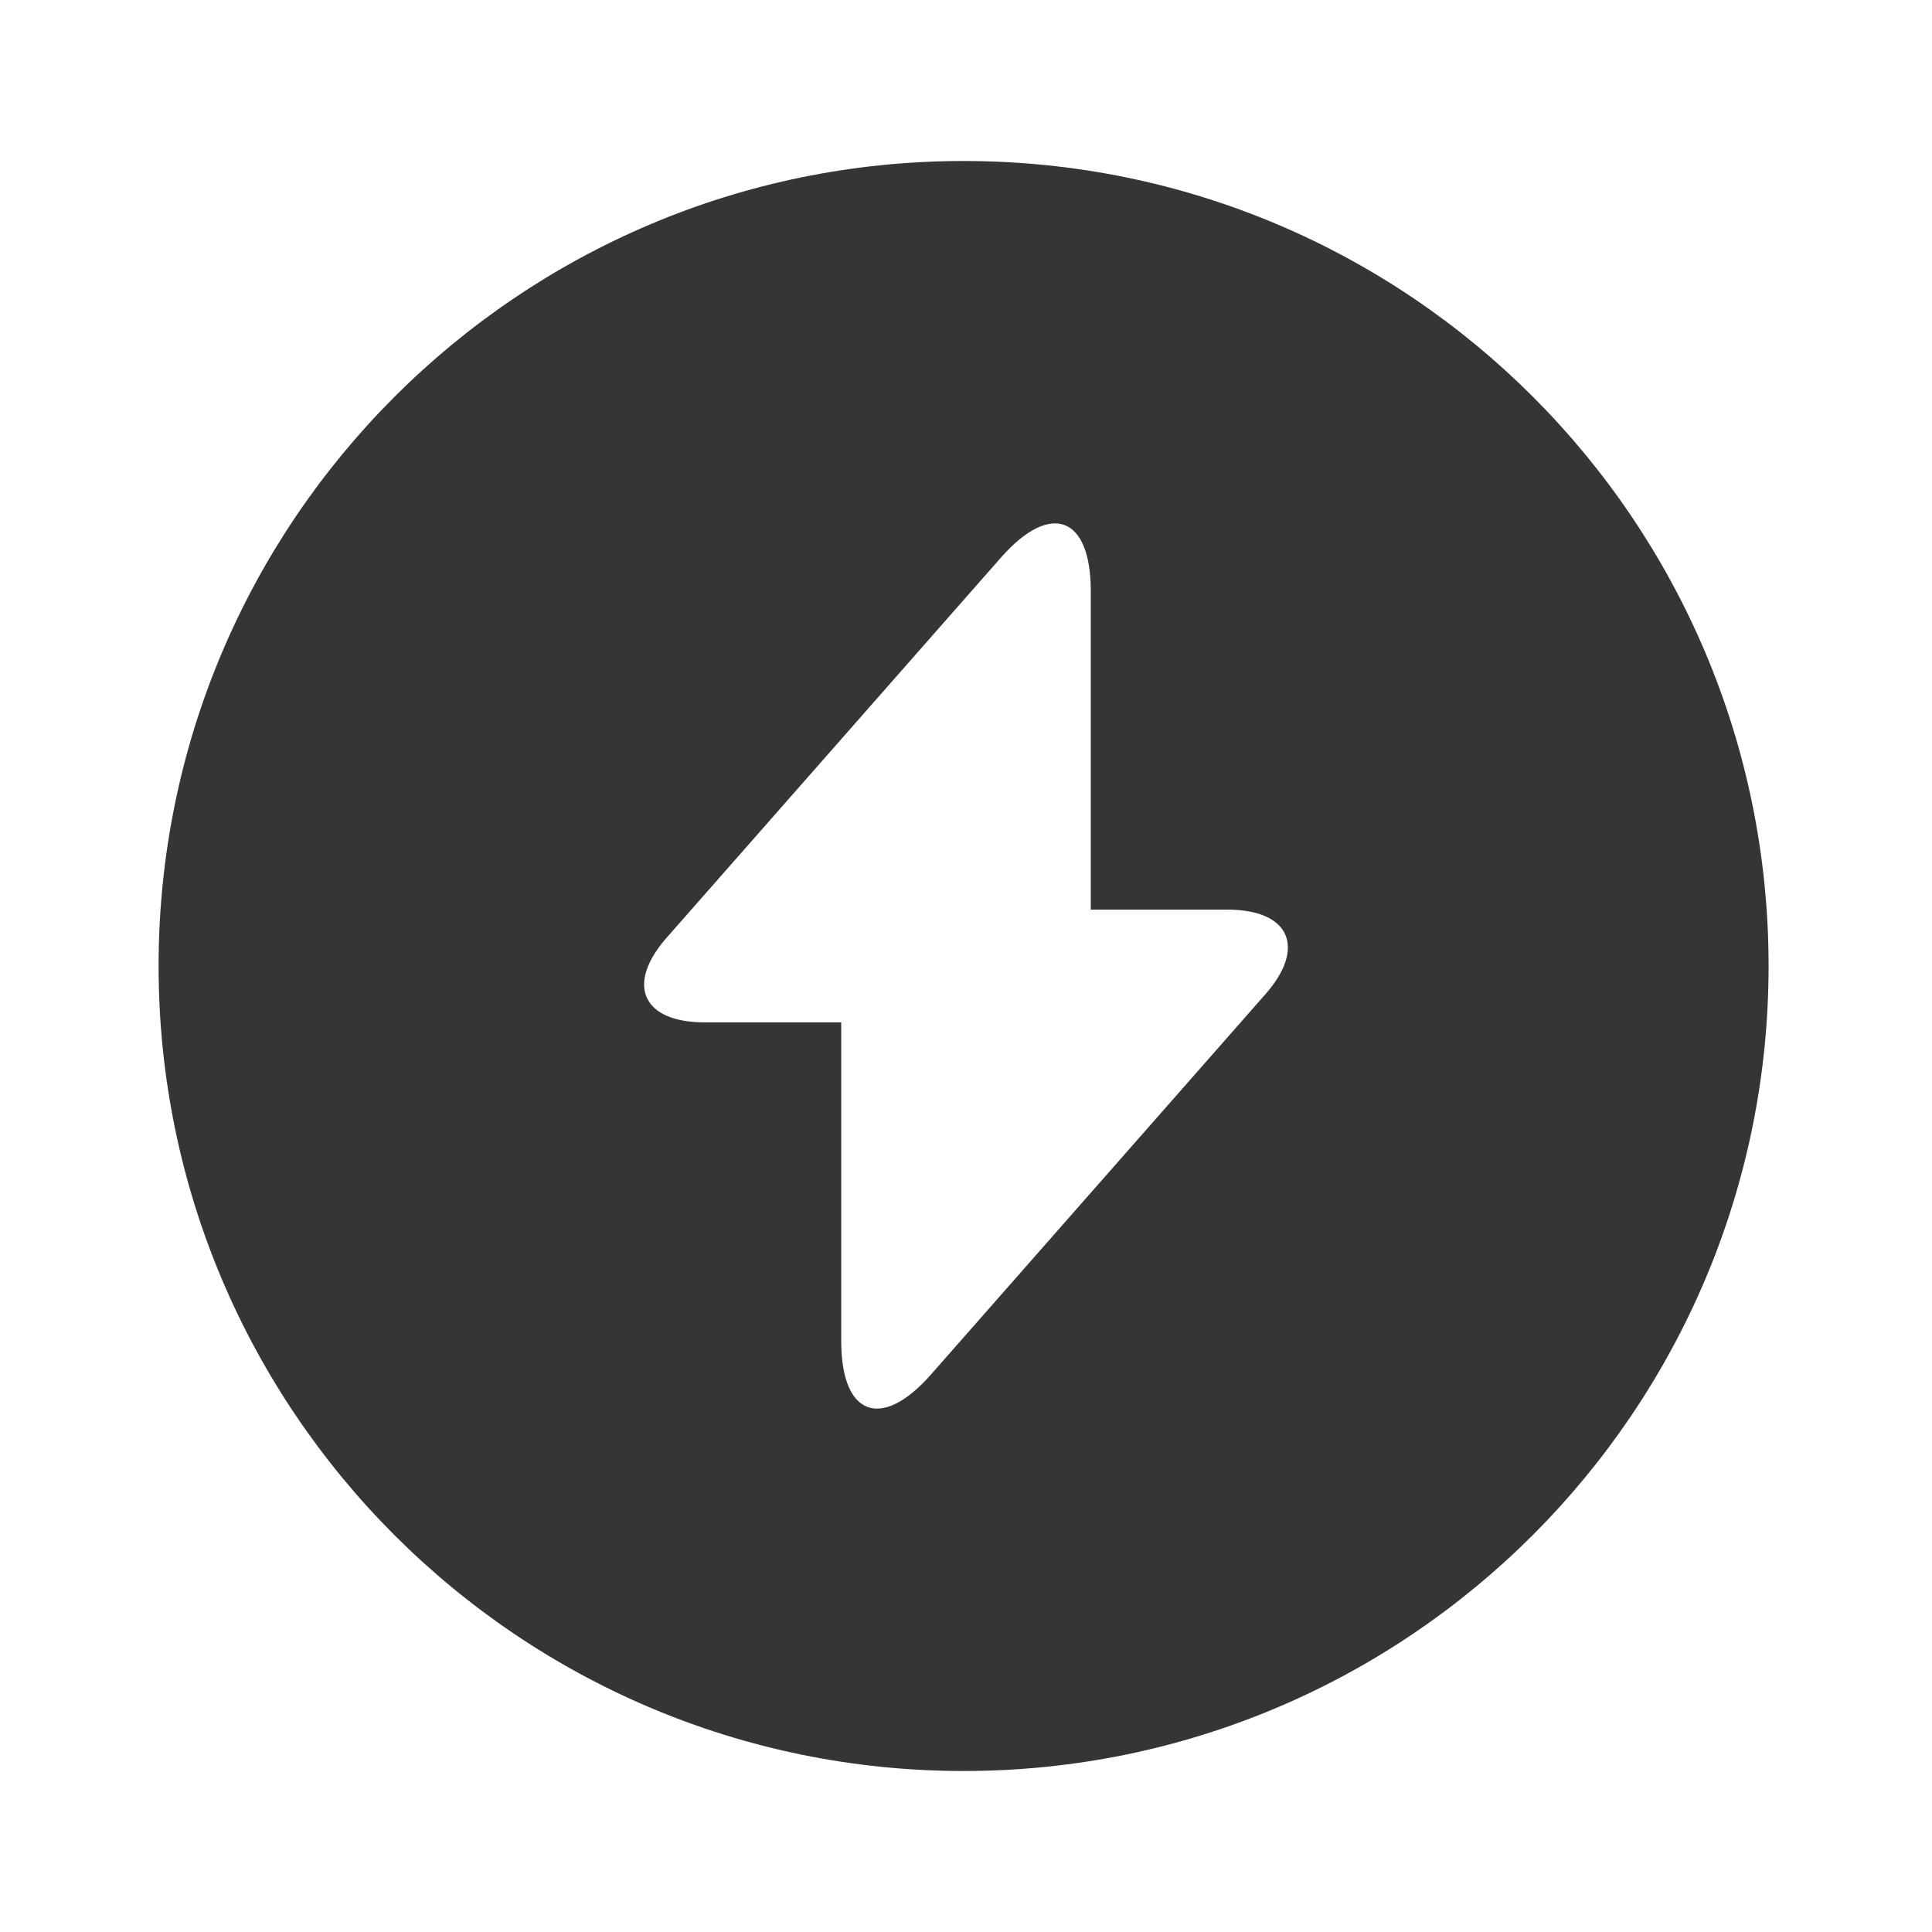 <svg width="24" height="24" viewBox="0 0 24 24" fill="none" xmlns="http://www.w3.org/2000/svg">
<path d="M11.97 2C6.45 2 1.97 6.48 1.97 12C1.97 17.52 6.45 22 11.97 22C17.49 22 21.97 17.52 21.97 12C21.97 6.48 17.5 2 11.97 2ZM15.72 12.35L12 16.58L11.56 17.08C10.95 17.77 10.45 17.59 10.45 16.66V12.7H8.75C7.98 12.7 7.77 12.23 8.28 11.65L12 7.42L12.44 6.92C13.05 6.23 13.55 6.41 13.55 7.34V11.3H15.25C16.02 11.3 16.23 11.77 15.72 12.35Z" fill="#353535"/>
</svg>
